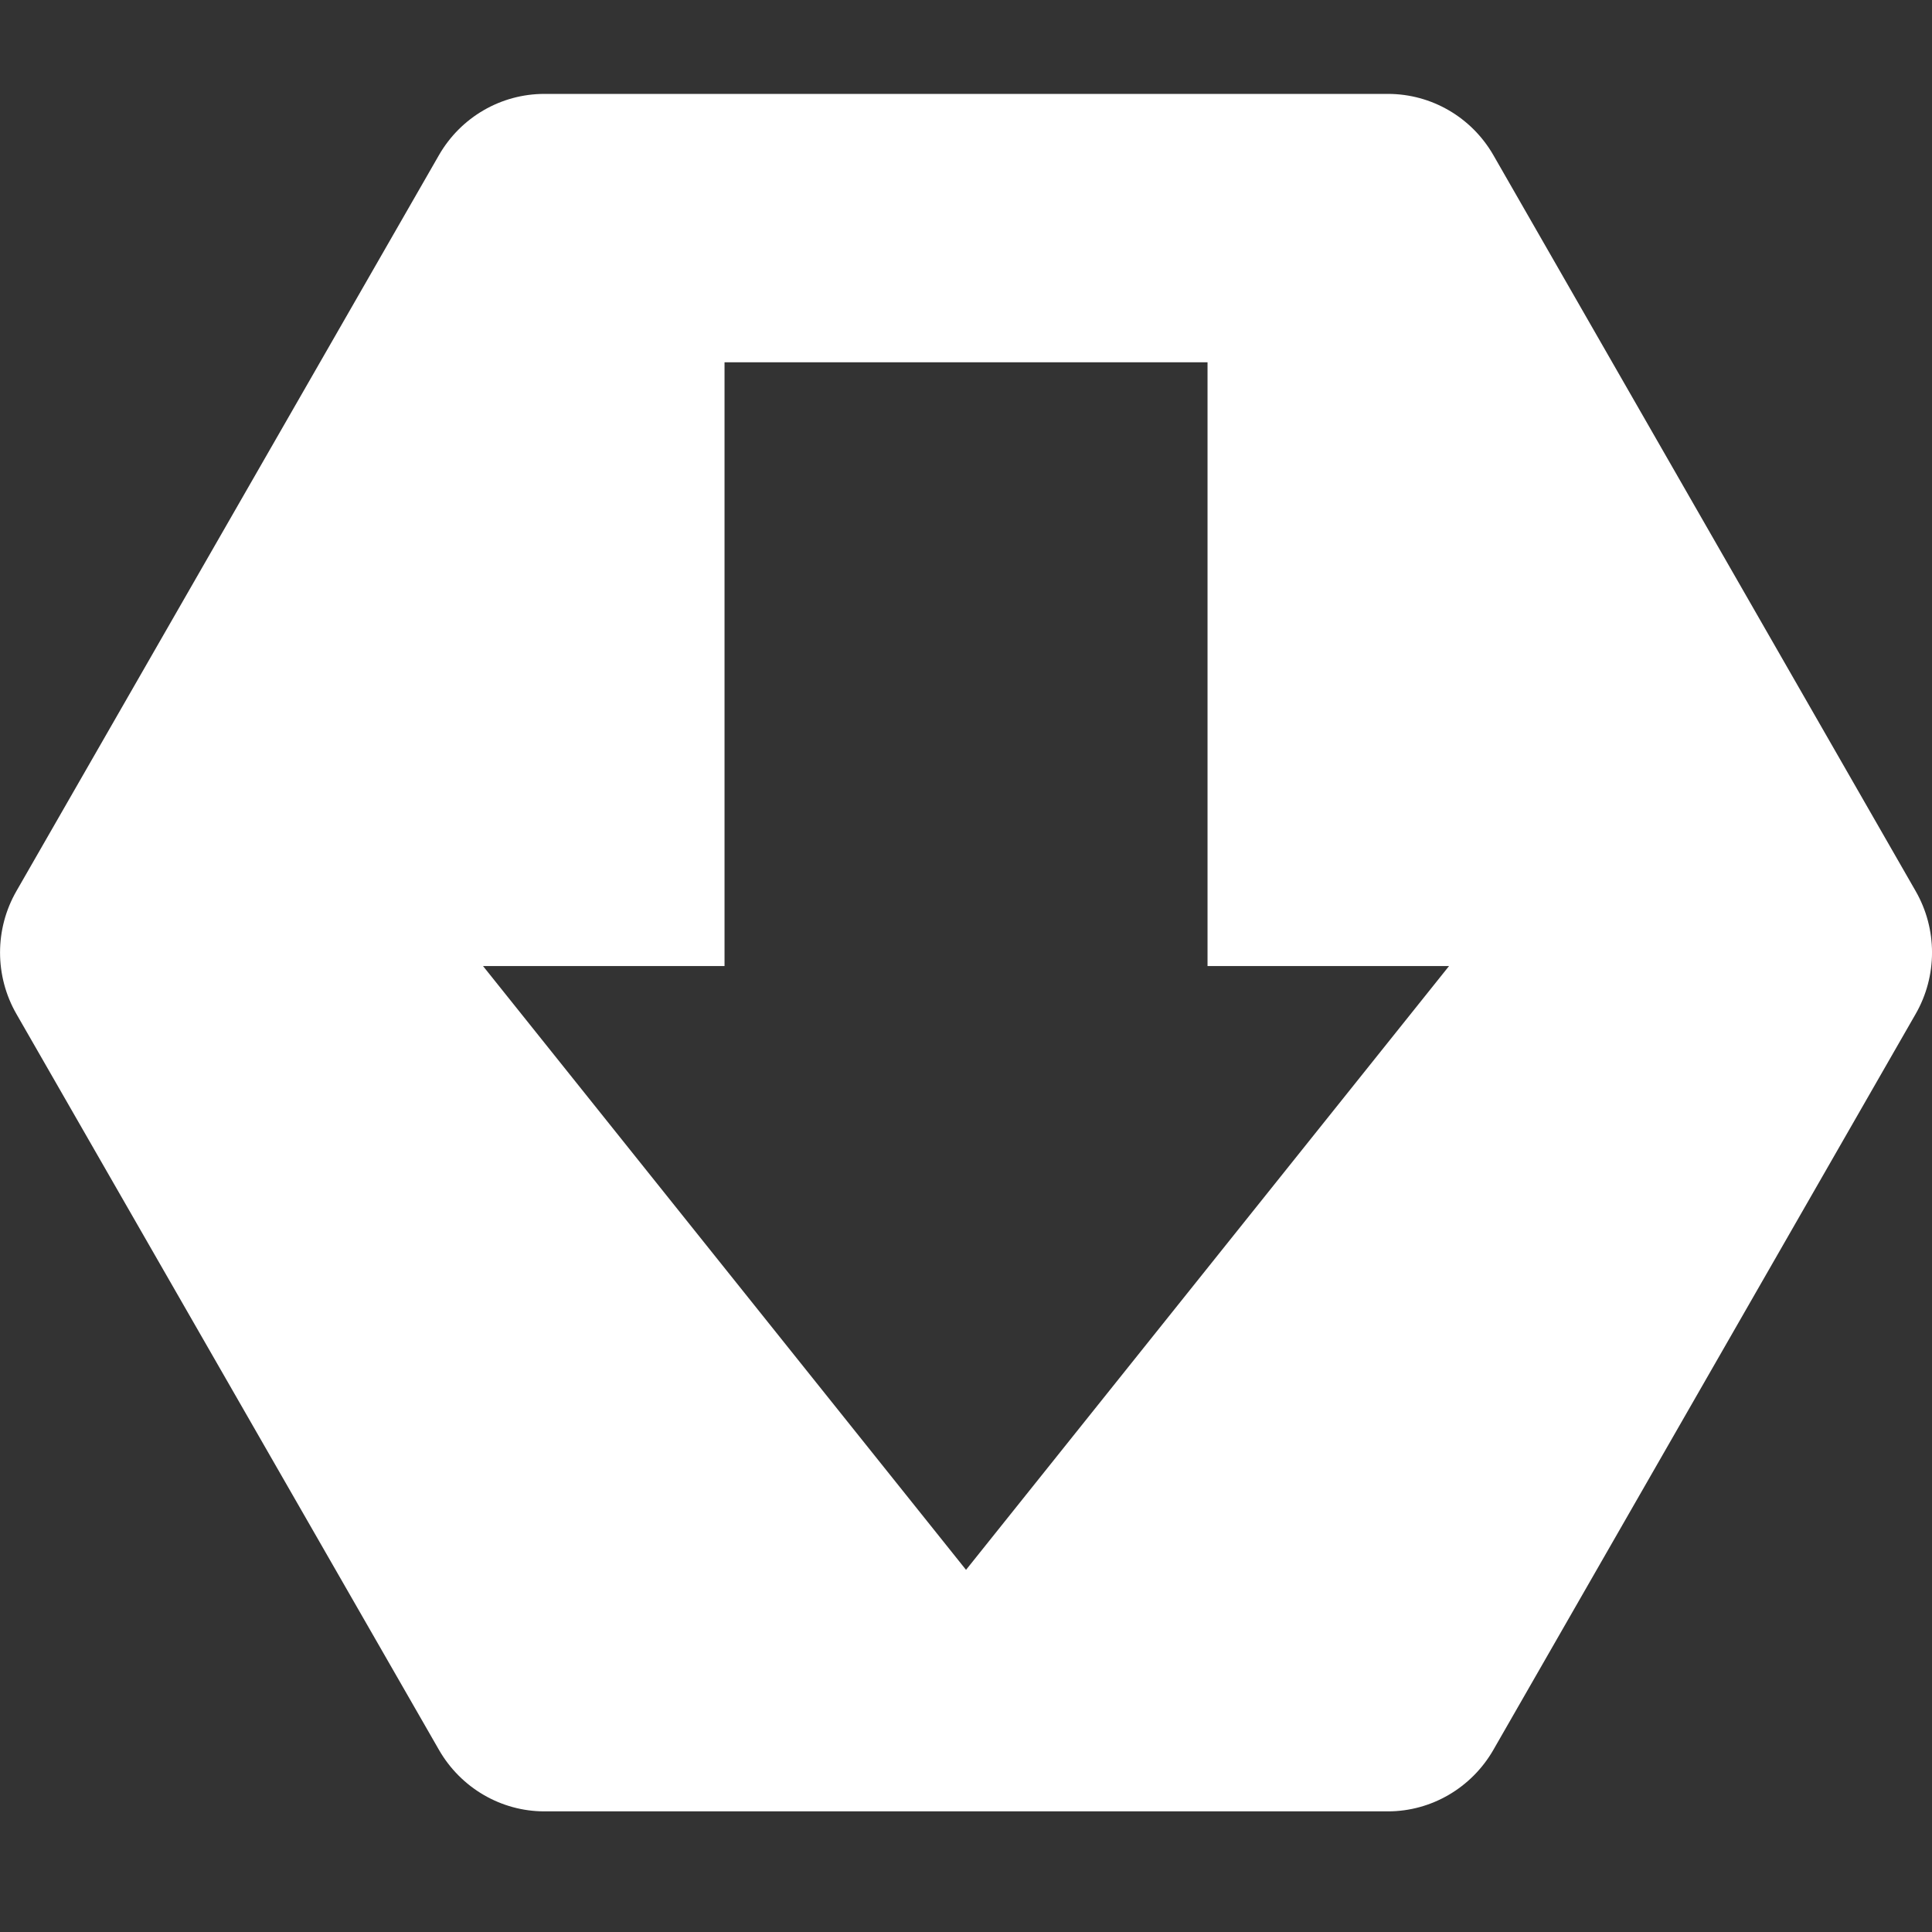 <?xml version="1.0" encoding="UTF-8" standalone="no"?>
<svg
   xmlns:dc="http://purl.org/dc/elements/1.1/"
   xmlns:cc="http://creativecommons.org/ns#"
   xmlns:rdf="http://www.w3.org/1999/02/22-rdf-syntax-ns#"
   xmlns:svg="http://www.w3.org/2000/svg"
   xmlns="http://www.w3.org/2000/svg"
   xmlns:sodipodi="http://sodipodi.sourceforge.net/DTD/sodipodi-0.dtd"
   xmlns:inkscape="http://www.inkscape.org/namespaces/inkscape"
   width="96"
   height="96"
   version="1.1"
   id="svg11"
   sodipodi:docname="tray_fileoffer.svg"
   inkscape:export-filename="/home/algent/.config/hexchat/icons/tray_normal2.png"
   inkscape:export-xdpi="96"
   inkscape:export-ydpi="96"
   inkscape:version="0.92.4 5da689c313, 2019-01-14"
   viewBox="0 0 57.6 57.6">
  <rect x="0" y="0" width="57.6" height="57.6" fill="#333333" stroke="none"/>
  <sodipodi:namedview
     pagecolor="#ffffff"
     bordercolor="#666666"
     borderopacity="1"
     objecttolerance="10"
     gridtolerance="10"
     guidetolerance="10"
     inkscape:pageopacity="0"
     inkscape:pageshadow="2"
     inkscape:window-width="1280"
     inkscape:window-height="960"
     id="namedview13"
     showgrid="false"
     inkscape:zoom="5.14375"
     inkscape:cx="50.547456"
     inkscape:cy="33.108437"
     inkscape:window-x="0"
     inkscape:window-y="0"
     inkscape:window-maximized="1"
     inkscape:current-layer="g9"
     scale-x="0.6"
     inkscape:pagecheckerboard="true" />
  <defs
     id="defs3">
    <style
       id="current-color-scheme"
       type="text/css">
   .ColorScheme-Text { color:#ffffff; } .ColorScheme-Highlight { color:#5294e2; }
  </style>
    <style
       type="text/css"
       id="current-color-scheme-6">
   .ColorScheme-Text { color:#dfdfdf; } .ColorScheme-Highlight { color:#4285f4; }
  </style>
  </defs>
  <g
     id="g9"
     transform="matrix(4,0,0,4.286,-1.999,-3.429)"
     inkscape:export-xdpi="96"
     inkscape:export-ydpi="96"
     inkscape:export-filename="/home/algent/.config/hexchat/icons/g9.png">
    <path
       style="color:#ffffff;fill:#ffffff;stroke-width:6.047"
       d="M 27.051 4.666 C 24.893 4.664 22.898 5.822 21.814 7.701 L 0.818 44.268 C -0.272 46.159 -0.272 48.495 0.818 50.387 L 21.814 86.951 C 22.898 88.832 24.892 90.001 27.051 90 L 68.973 90 C 71.127 89.997 73.118 88.828 74.199 86.951 L 95.182 50.387 C 96.272 48.495 96.272 46.159 95.182 44.268 L 74.199 7.701 C 73.117 5.825 71.127 4.668 68.973 4.666 L 27.051 4.666 z M 36 18 L 60 18 L 60 48 L 72 48 L 48 78 L 24 48 L 36 48 L 36 18 z "
       transform="matrix(0.15,0,0,0.14,0.5,0.8)"
       id="path5" />
  </g>
</svg>
